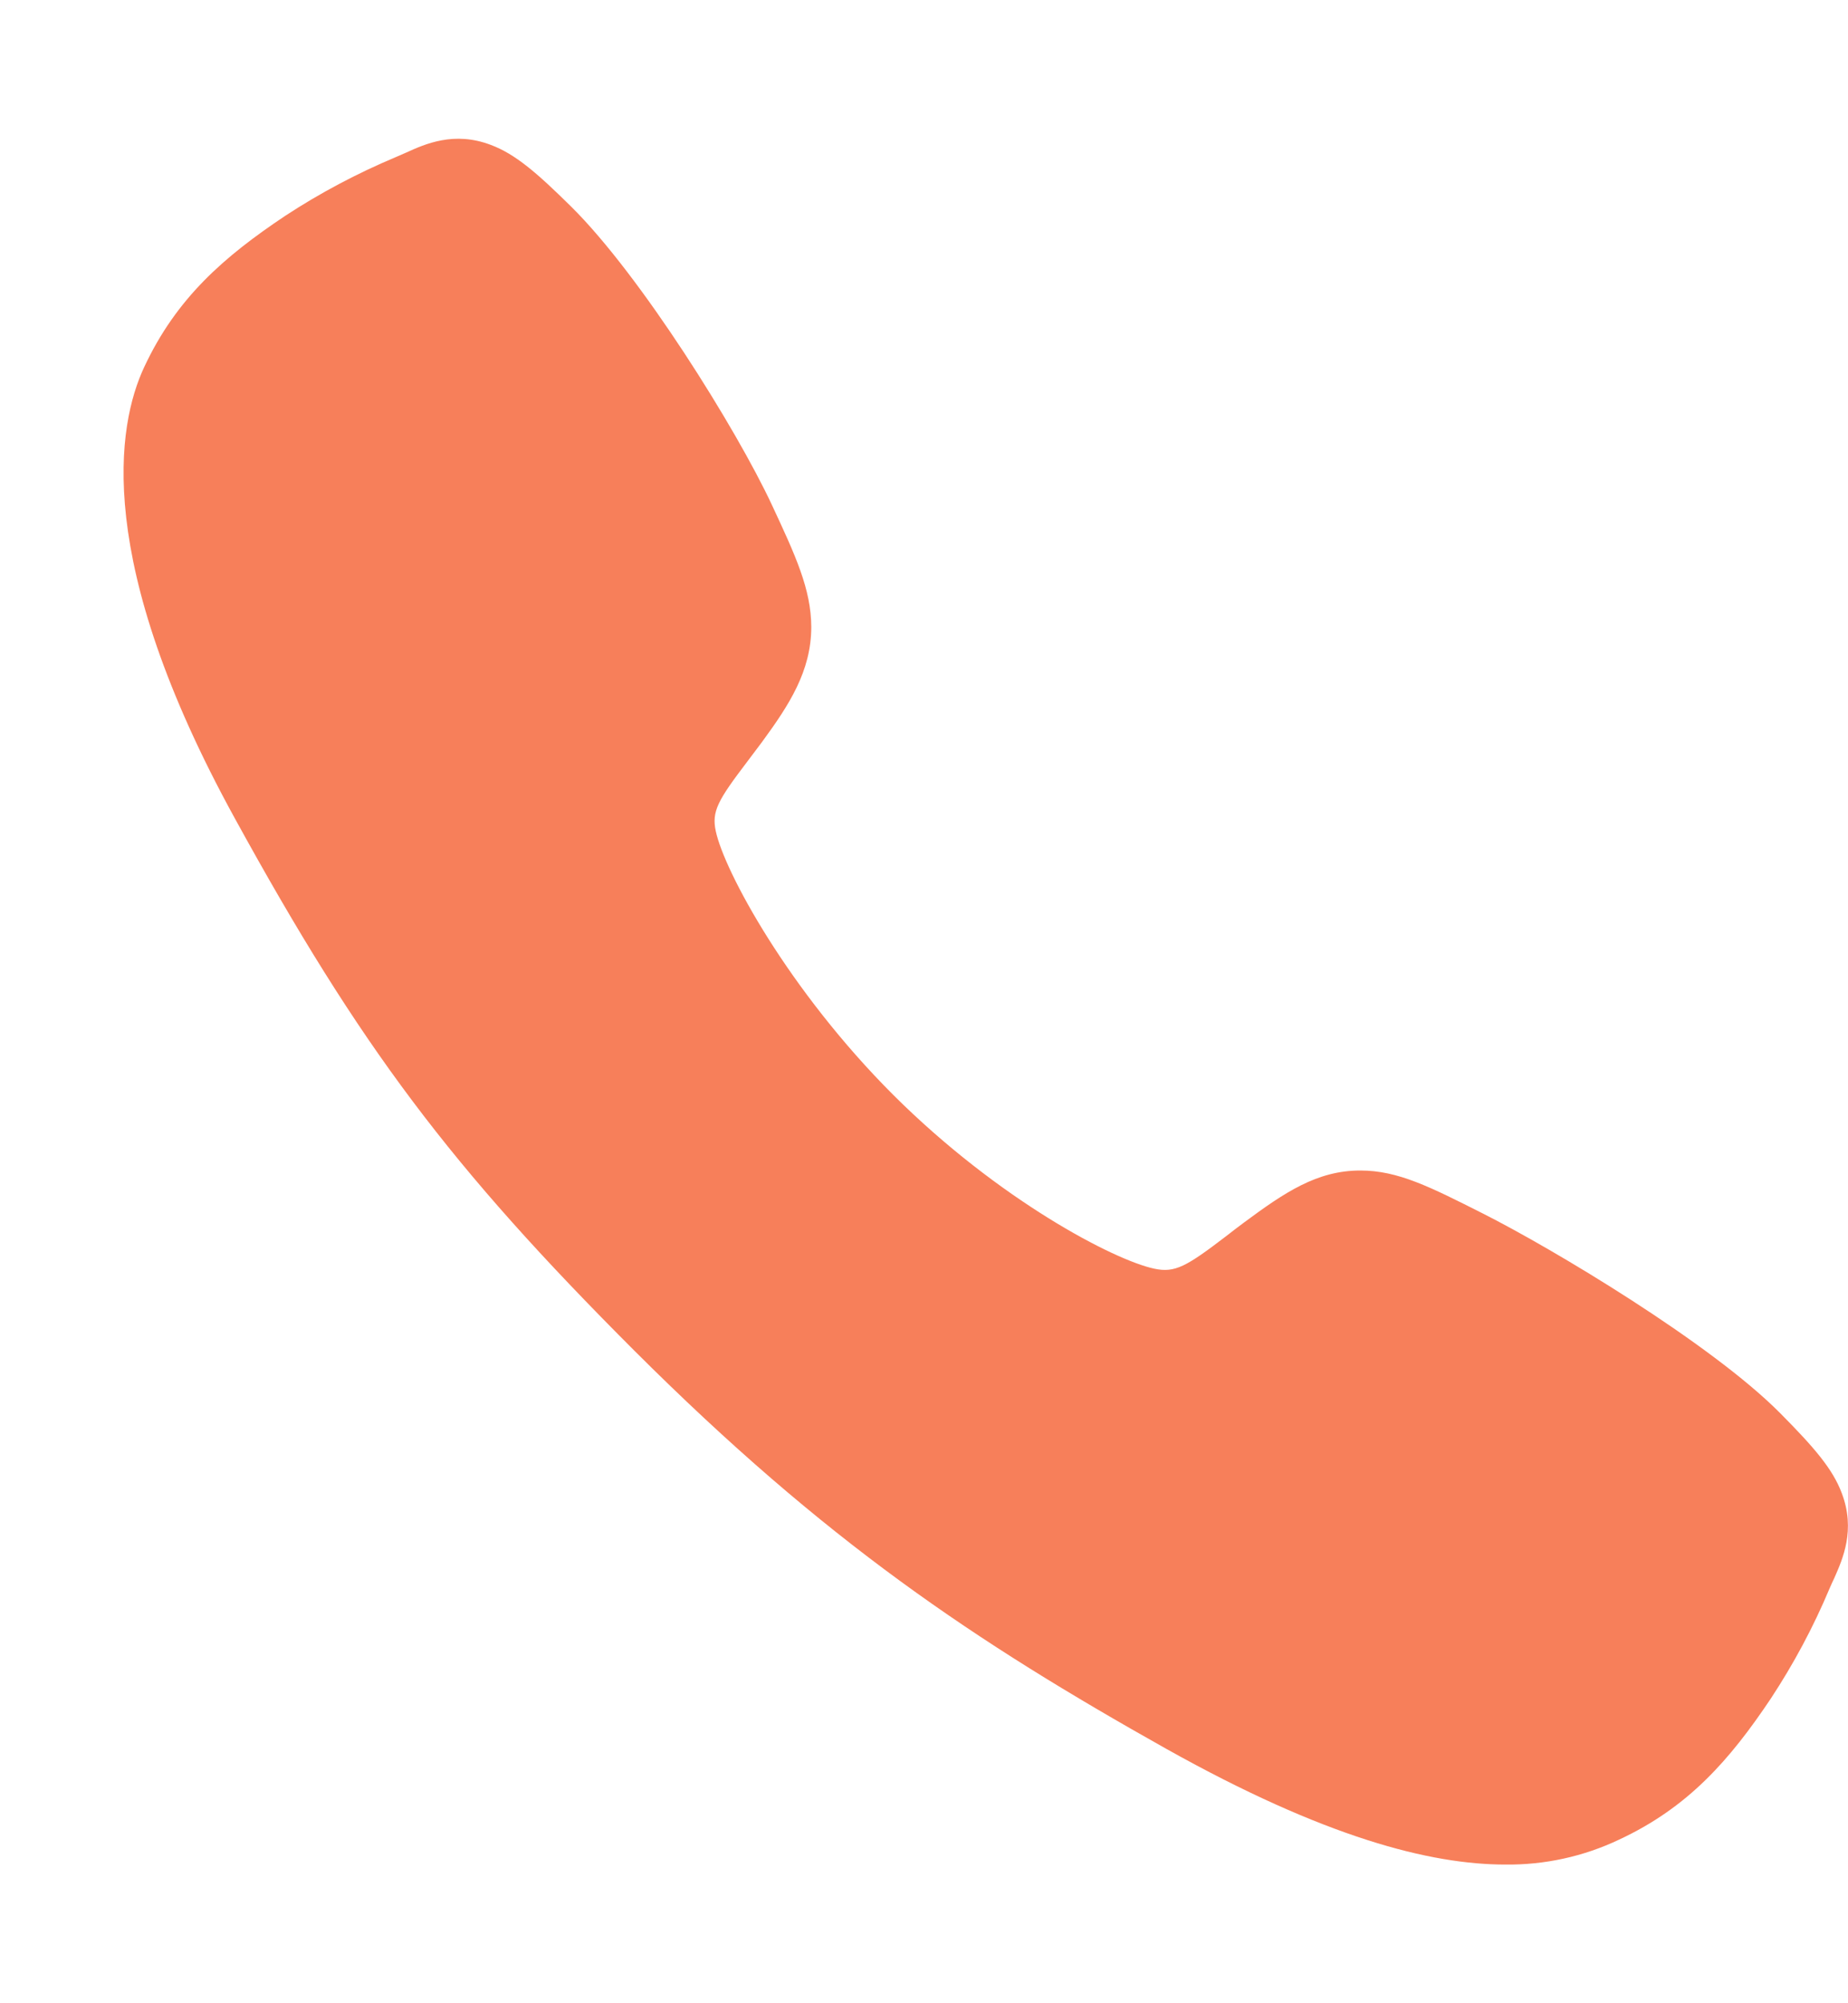 <svg width="12" height="13" viewBox="0 0 12 13" fill="none" xmlns="http://www.w3.org/2000/svg">
<path d="M9.775 12.1C9.287 12.1 8.601 11.924 7.575 11.35C6.327 10.65 5.361 10.004 4.12 8.766C2.923 7.569 2.34 6.795 1.525 5.311C0.604 3.636 0.761 2.758 0.936 2.383C1.145 1.935 1.454 1.666 1.853 1.4C2.079 1.252 2.319 1.125 2.569 1.02C2.594 1.009 2.617 0.999 2.638 0.99C2.761 0.934 2.949 0.85 3.186 0.94C3.345 0.999 3.486 1.121 3.708 1.34C4.162 1.788 4.783 2.786 5.012 3.276C5.166 3.606 5.267 3.824 5.268 4.068C5.268 4.355 5.124 4.575 4.949 4.814C4.916 4.858 4.884 4.901 4.852 4.943C4.662 5.193 4.62 5.265 4.648 5.394C4.703 5.653 5.119 6.425 5.802 7.107C6.486 7.788 7.235 8.178 7.495 8.233C7.63 8.262 7.704 8.219 7.962 8.022C7.999 7.993 8.037 7.964 8.076 7.935C8.343 7.737 8.553 7.596 8.833 7.596H8.834C9.078 7.596 9.286 7.702 9.631 7.876C10.081 8.103 11.108 8.716 11.559 9.17C11.778 9.391 11.901 9.532 11.96 9.691C12.05 9.929 11.966 10.116 11.911 10.241C11.901 10.261 11.891 10.284 11.88 10.309C11.775 10.559 11.647 10.798 11.498 11.024C11.232 11.421 10.963 11.729 10.514 11.938C10.283 12.048 10.03 12.103 9.775 12.1Z" fill="#F77F5A"/>
</svg>
